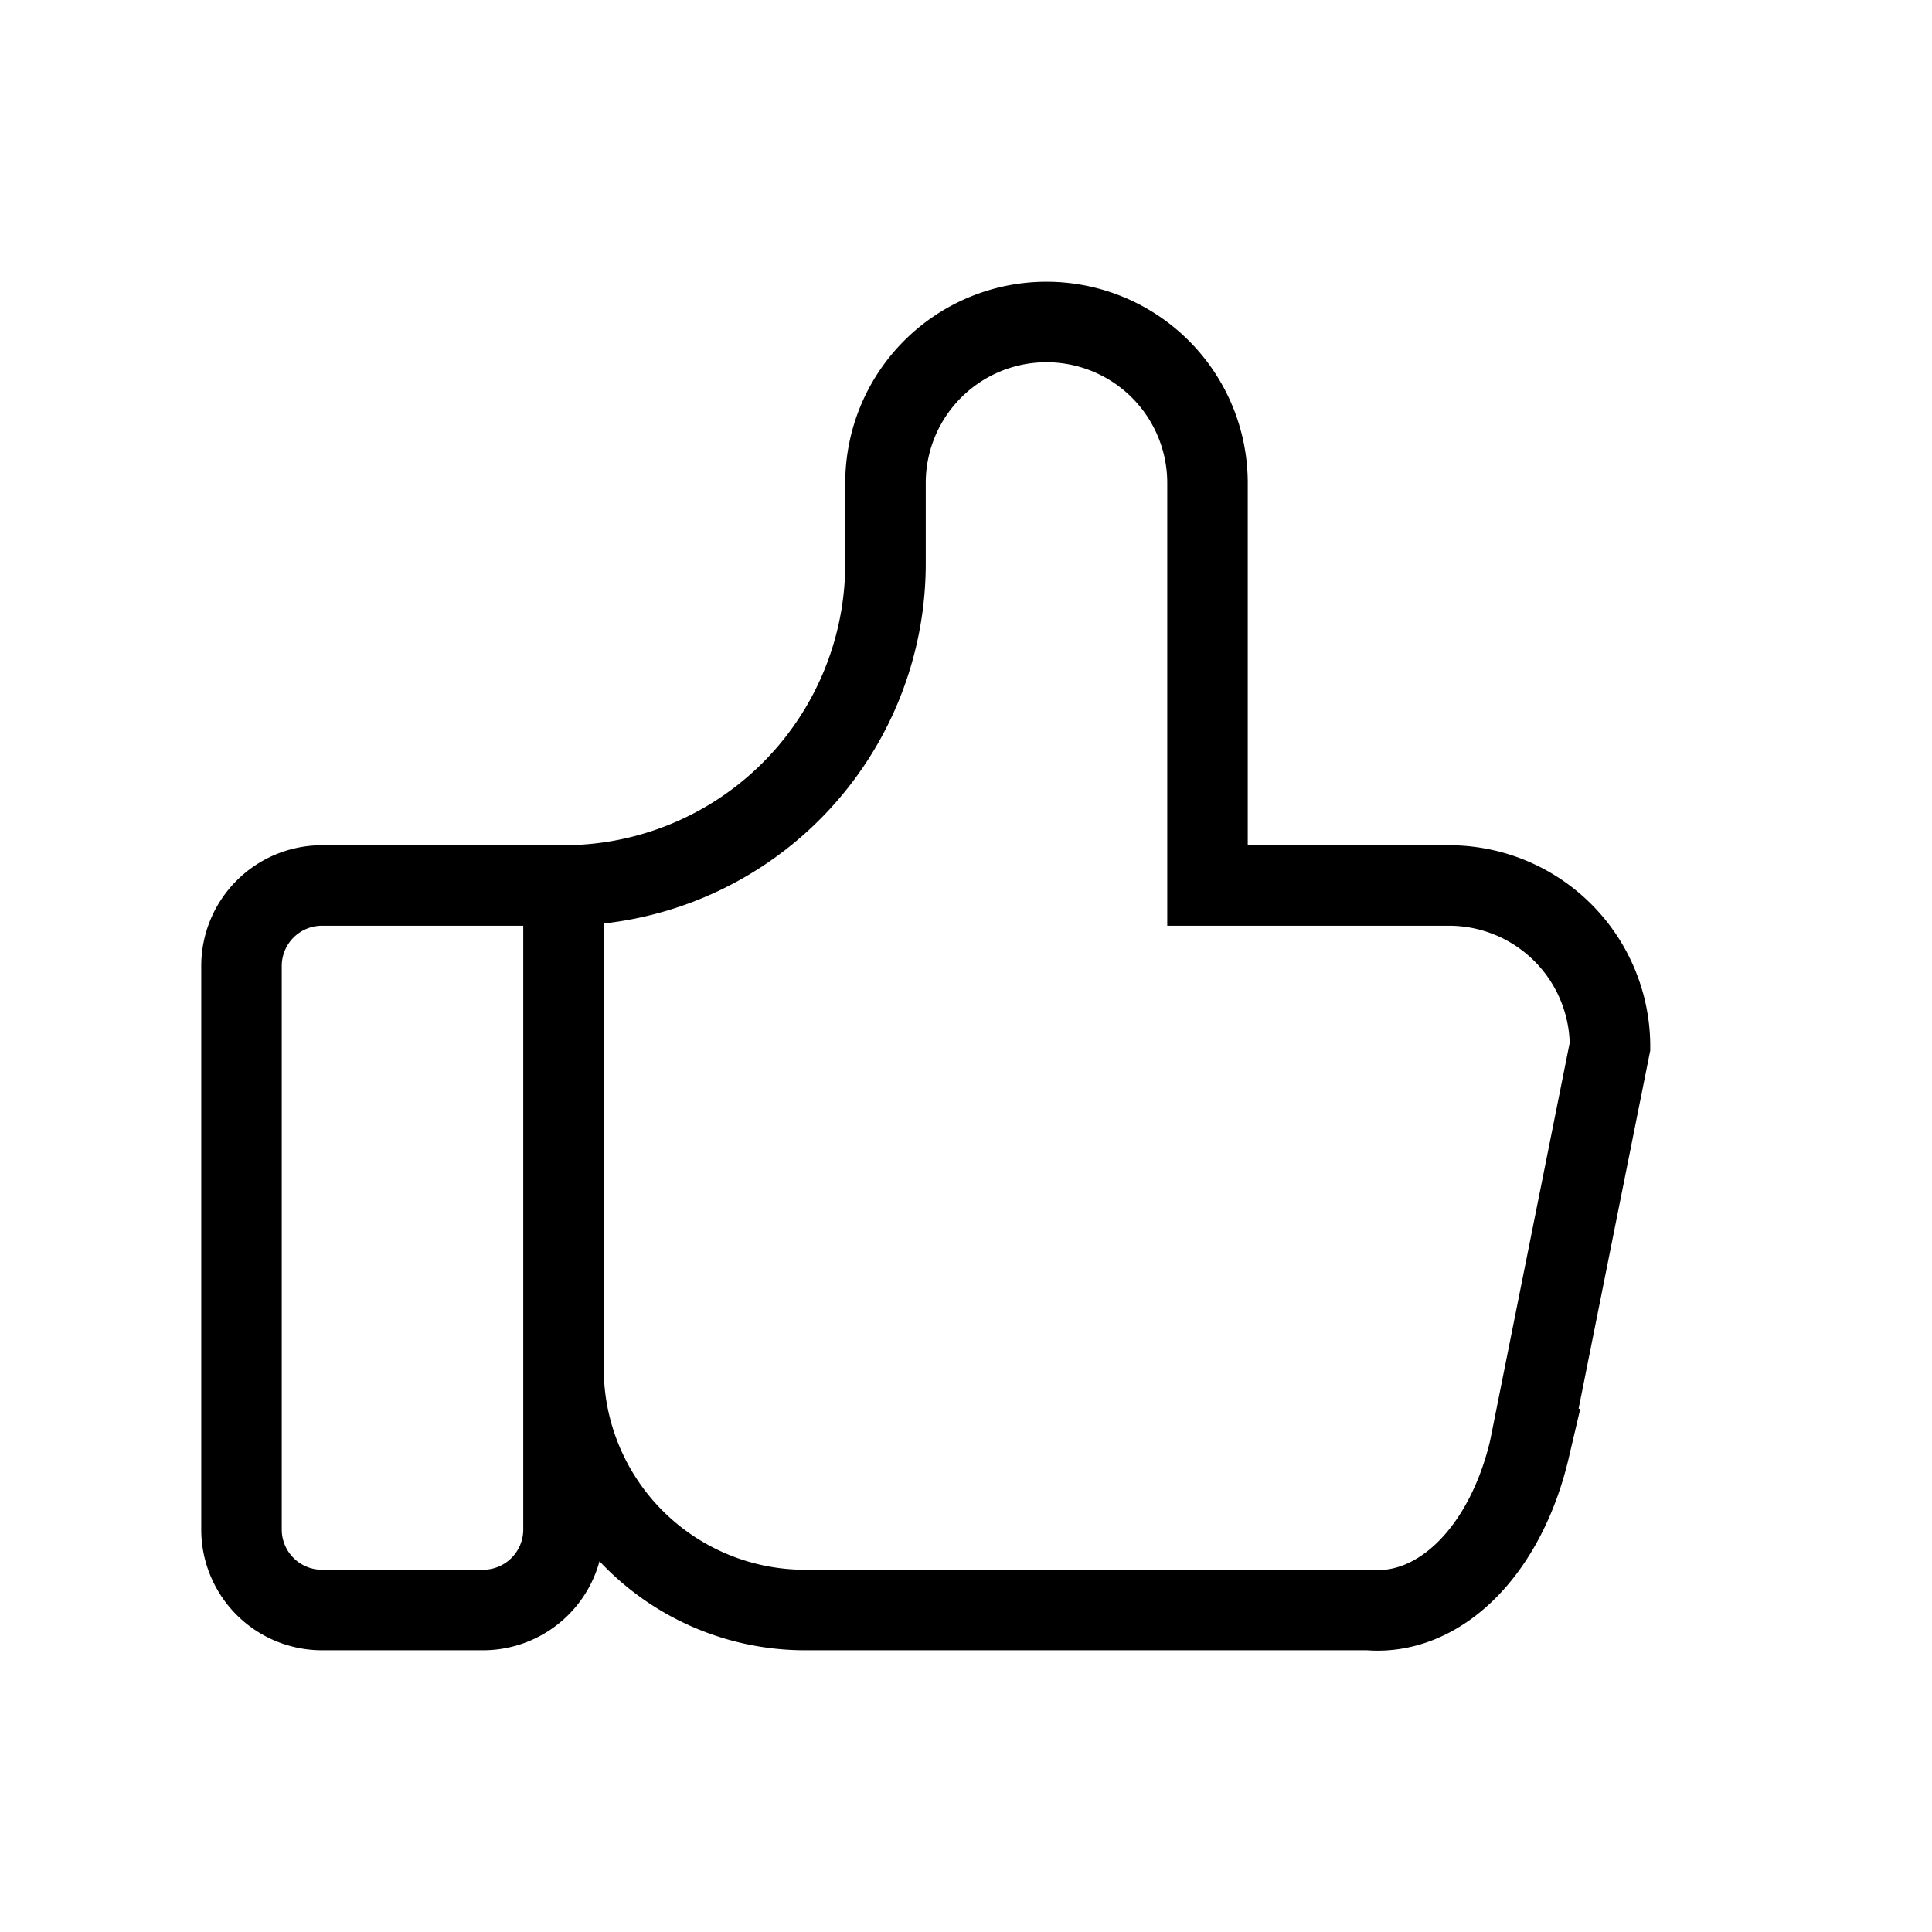 <svg xmlns="http://www.w3.org/2000/svg" className="h-5 w-5" viewBox="0 0 24 24" strokeWidth="2" stroke="currentColor" fill="none" strokeLinecap="round" strokeLinejoin="round">
                  <path stroke="none" d="M0 0h24v24H0z" fill="none"></path>
                  <path d="M7 11v8a1 1 0 0 1 -1 1h-2a1 1 0 0 1 -1 -1v-7a1 1 0 0 1 1 -1h3a4 4 0 0 0 4 -4v-1a2 2 0 0 1 4 0v5h3a2 2 0 0 1 2 2l-1 5a2 3 0 0 1 -2 2h-7a3 3 0 0 1 -3 -3"></path>
                </svg>
